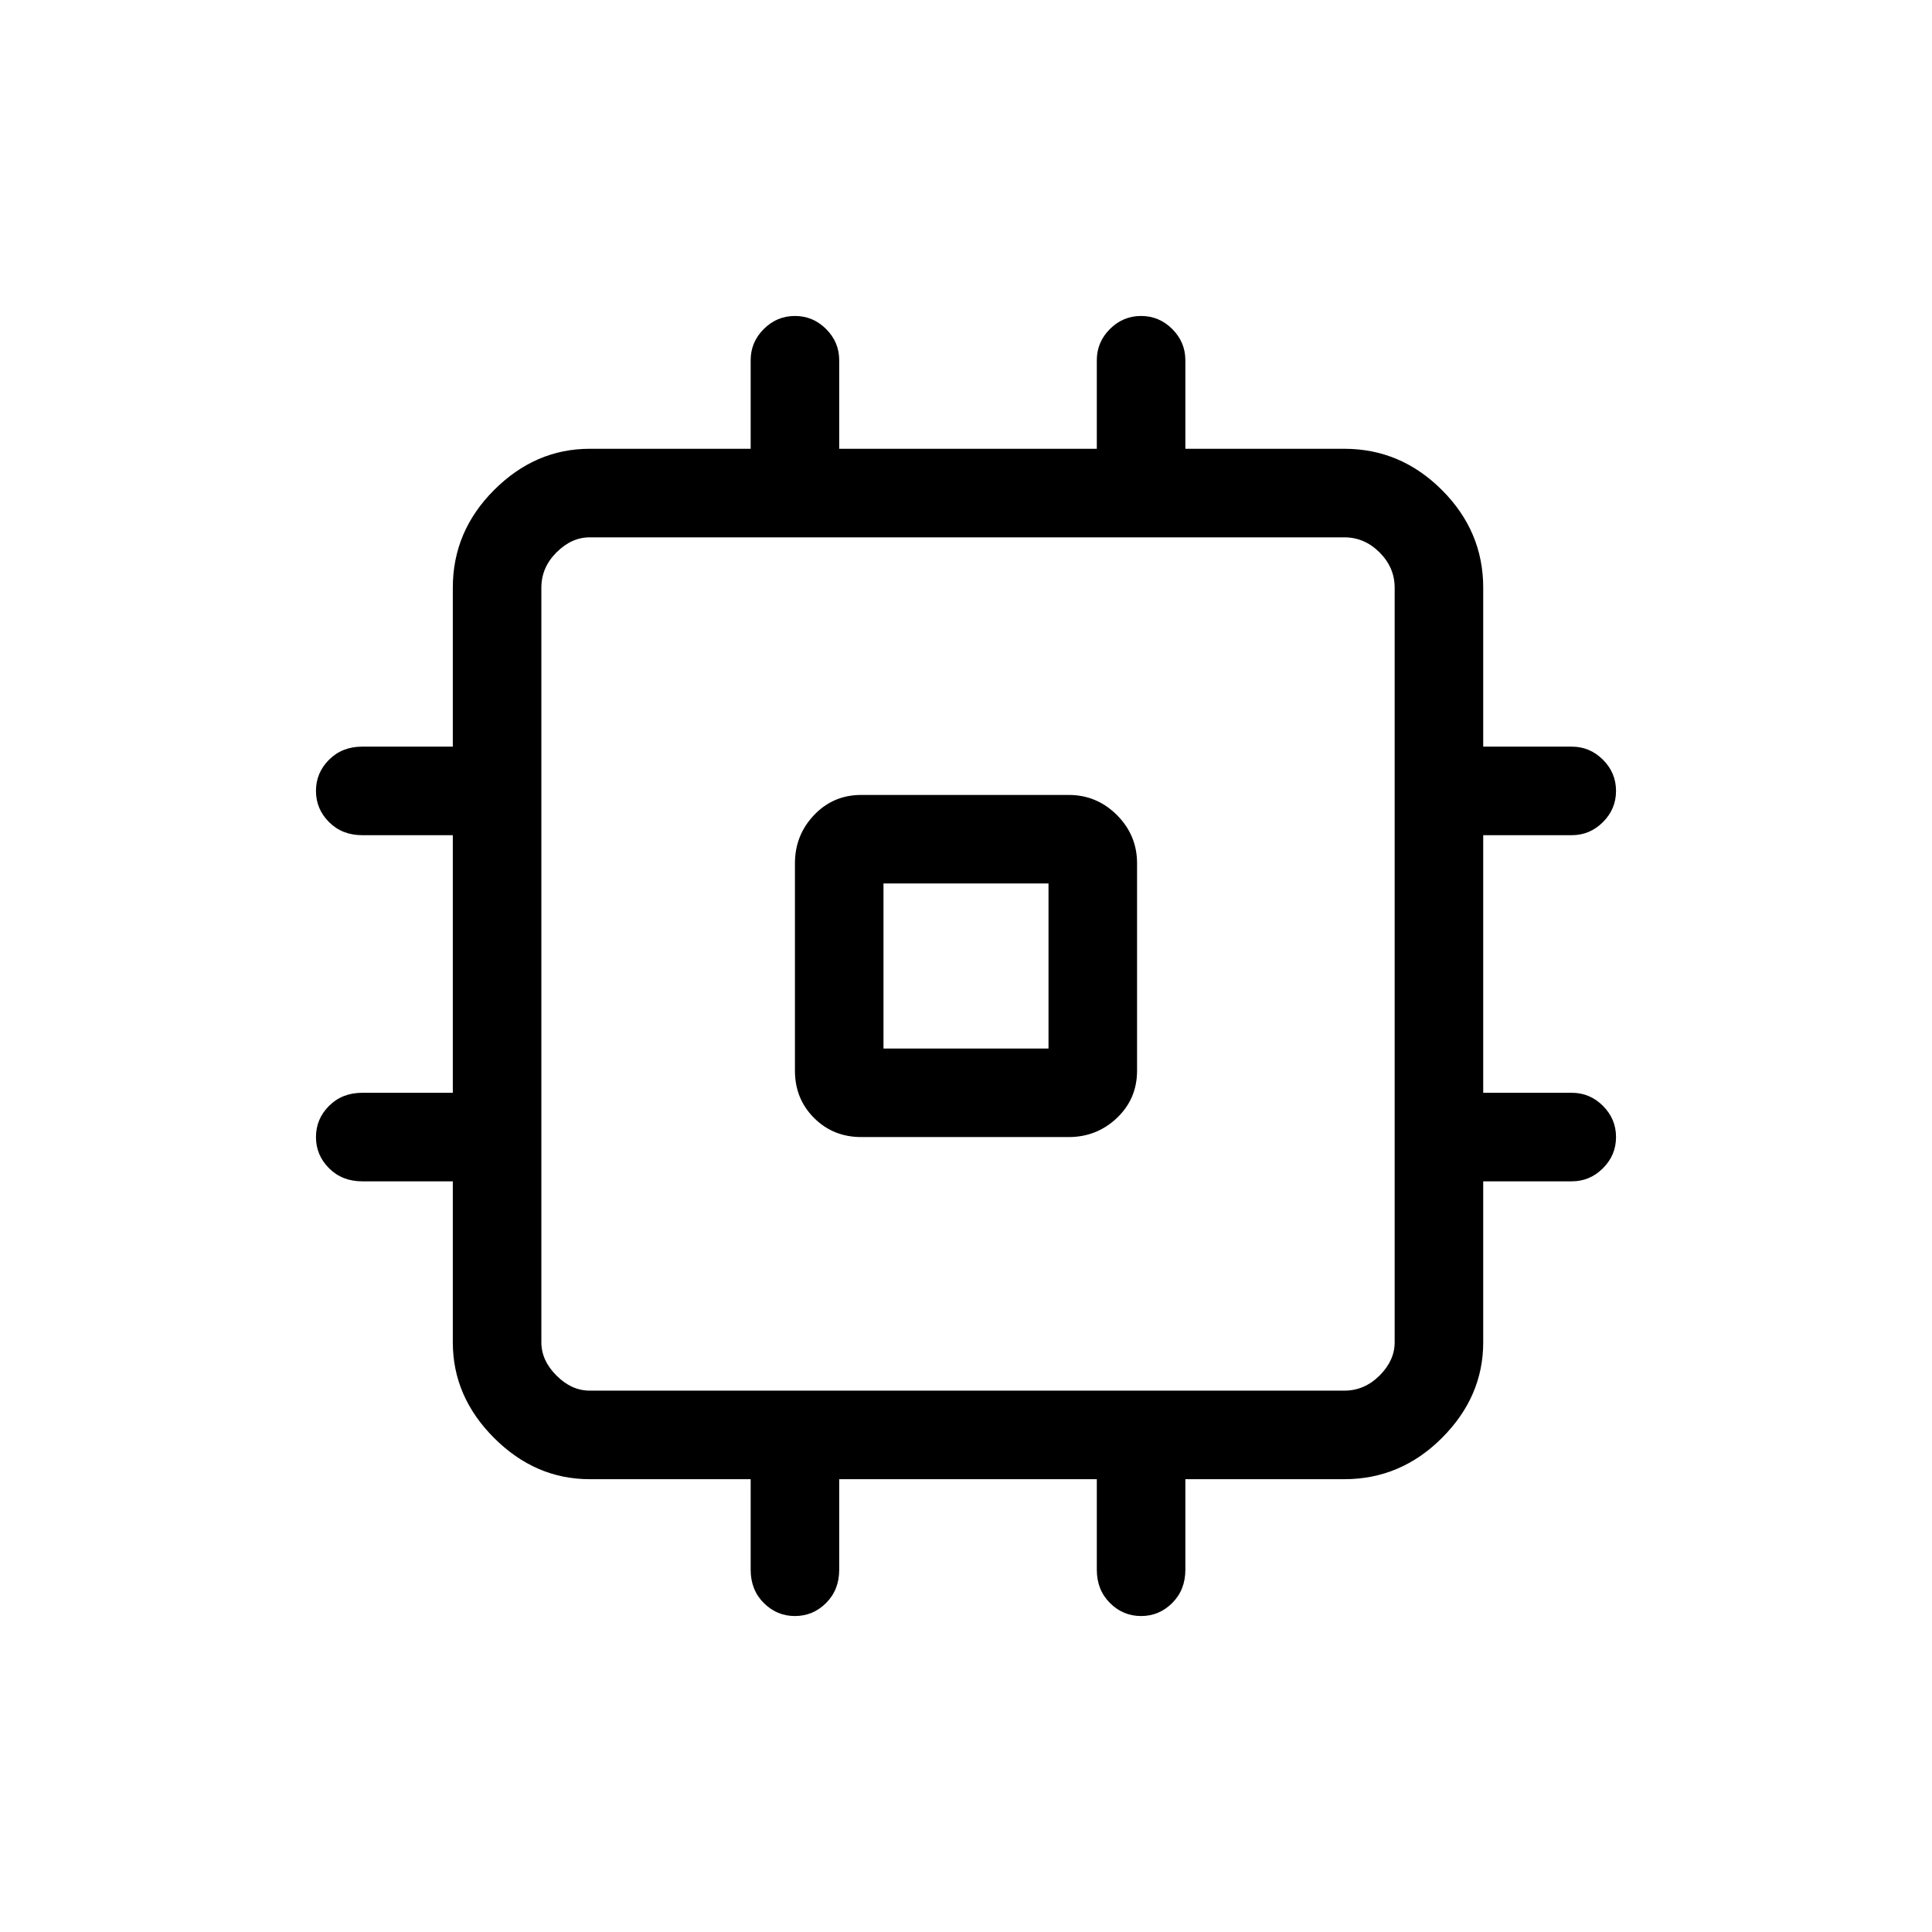 <svg xmlns="http://www.w3.org/2000/svg" height="48" width="48"><path d="M21.4 28.25q-.7 0-1.175-.475-.475-.475-.475-1.175v-5.15q0-.7.475-1.2t1.175-.5h5.15q.7 0 1.2.5t.5 1.2v5.15q0 .7-.5 1.175-.5.475-1.2.475Zm-1.65 11.9q-.45 0-.775-.325T18.65 39v-2.25h-4q-1.35 0-2.375-1.025T11.25 33.35v-4H9q-.5 0-.825-.325-.325-.325-.325-.775t.325-.775Q8.5 27.15 9 27.15h2.25v-6.4H9q-.5 0-.825-.325-.325-.325-.325-.775t.325-.775Q8.5 18.55 9 18.55h2.25V14.6q0-1.4 1.025-2.425t2.375-1.025h4v-2.2q0-.45.325-.775t.775-.325q.45 0 .775.325t.325.775v2.2h6.4v-2.2q0-.45.325-.775t.775-.325q.45 0 .775.325t.325.775v2.2h3.95q1.4 0 2.425 1.025T36.85 14.6v3.95h2.2q.45 0 .775.325t.325.775q0 .45-.325.775t-.775.325h-2.2v6.4h2.2q.45 0 .775.325t.325.775q0 .45-.325.775t-.775.325h-2.2v4q0 1.35-1.025 2.375T33.4 36.75h-3.95V39q0 .5-.325.825-.325.325-.775.325t-.775-.325Q27.25 39.5 27.25 39v-2.25h-6.4V39q0 .5-.325.825-.325.325-.775.325Zm-5.1-5.6H33.4q.5 0 .875-.375t.375-.825V14.6q0-.5-.375-.875t-.875-.375H14.65q-.45 0-.825.375-.375.375-.375.875v18.75q0 .45.375.825.375.375.825.375Zm7.3-8.5h4.1v-4.1h-4.1ZM24 24Z"/></svg>